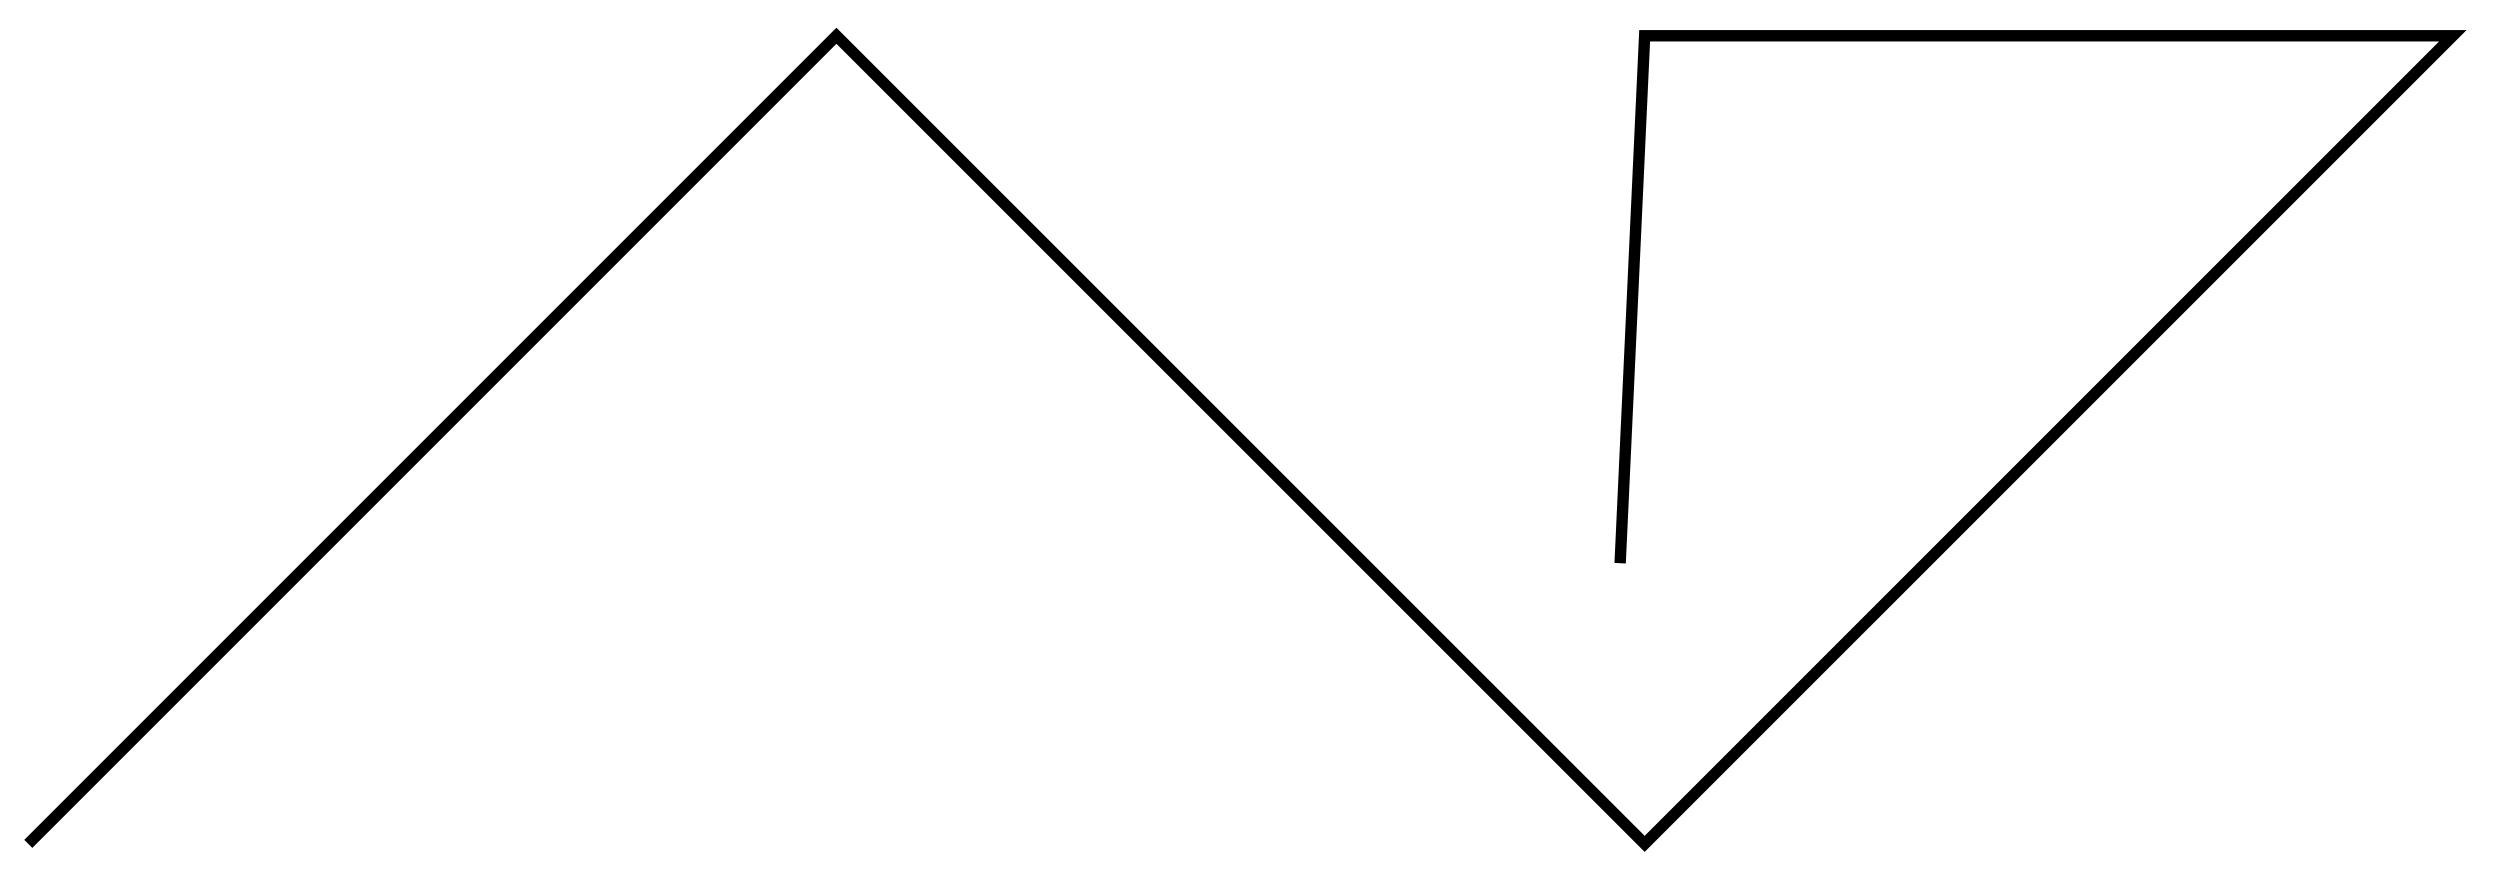 <svg xmlns="http://www.w3.org/2000/svg" width="87.684" height="30.926"><defs><clipPath id="a"><path d="M0 0h87.527v30.89H0Zm0 0"/></clipPath></defs><g clip-path="url(#a)"><path fill="none" stroke="#000" stroke-miterlimit="10" stroke-width=".399" d="M.992 29.598 29.336 1.254l28.348 28.344L86.03 1.254H57.684l-.86 18.5"/></g></svg>